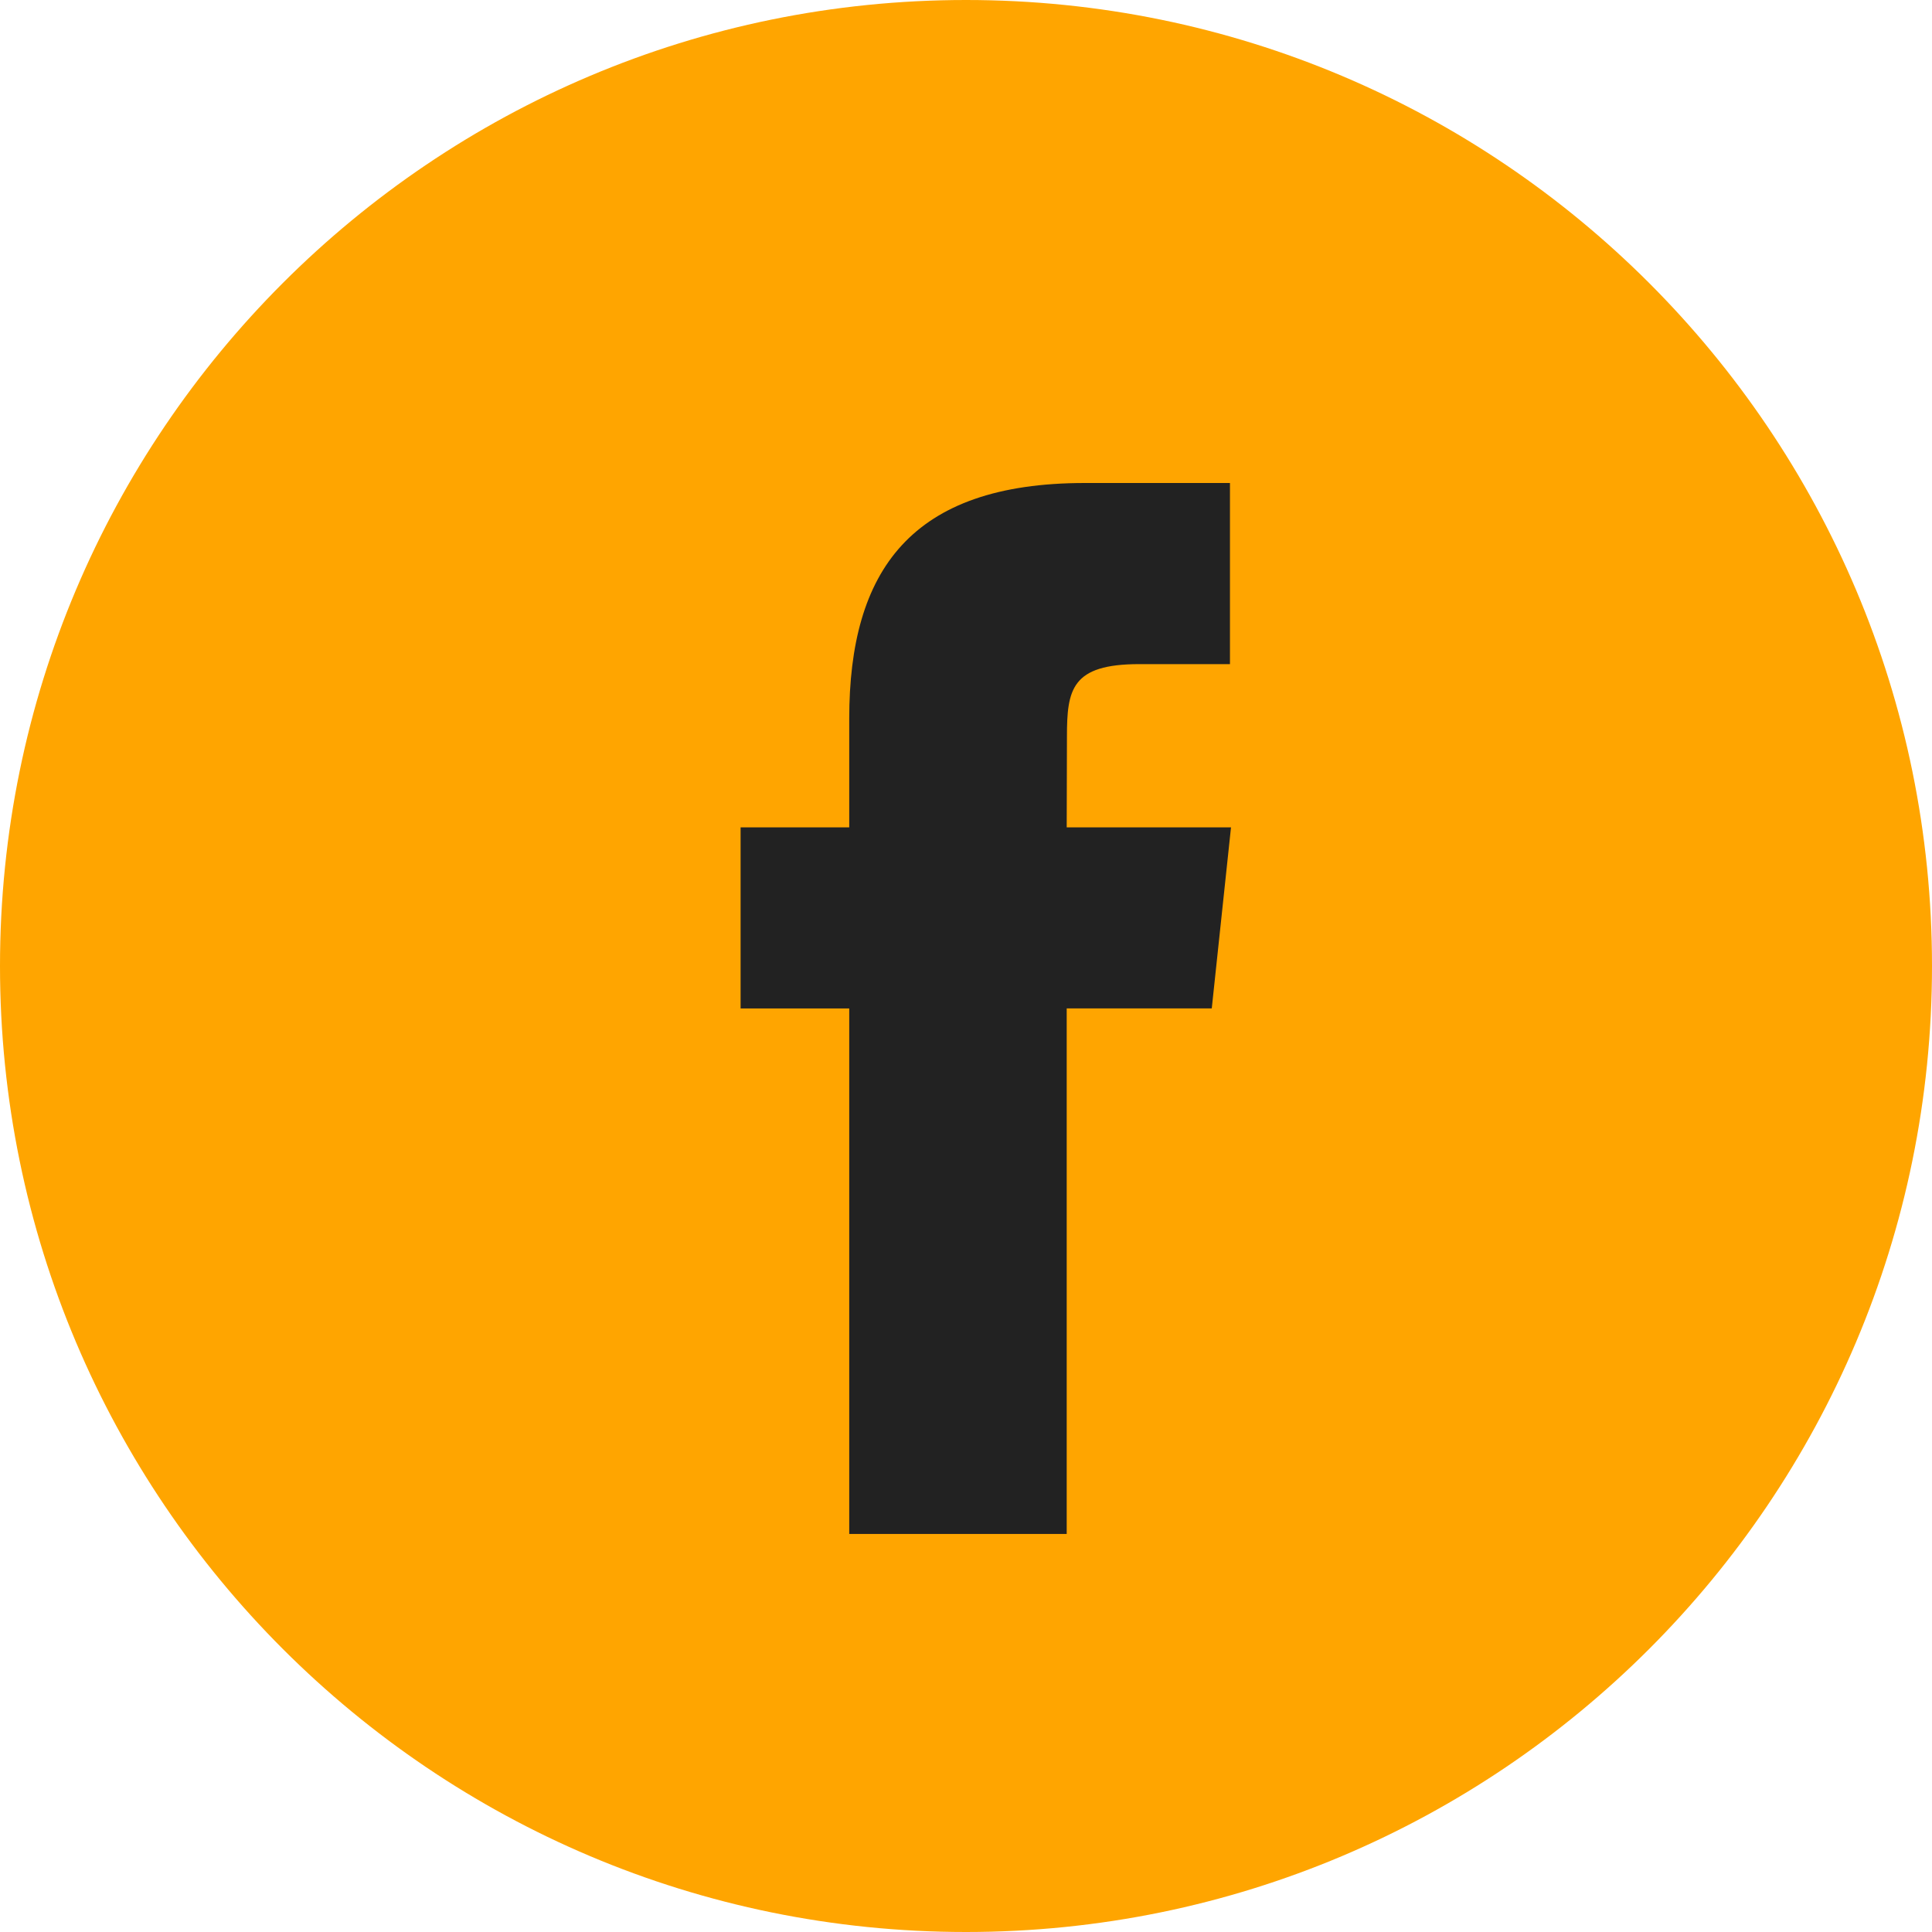 <?xml version="1.0" encoding="UTF-8"?>
<svg width="48px" height="48px" viewBox="0 0 48 48" version="1.1" xmlns="http://www.w3.org/2000/svg" xmlns:xlink="http://www.w3.org/1999/xlink">
	<!-- Generator: Sketch 50.2 (55047) - http://www.bohemiancoding.com/sketch -->
	<title>
		Facebook
	</title>
	<desc>
		Created with Sketch.
	</desc>
	<defs>
	</defs>
	<g id="Facebook" stroke="none" stroke-width="1" fill="none" fill-rule="evenodd">
		<g fill-rule="nonzero">
			<path d="M0,24 C0,10.745 10.745,0 24,0 C37.255,0 48,10.745 48,24 C48,37.255 37.255,48 24,48 C10.745,48 0,37.255 0,24 Z" id="back" fill="orange">
			</path>
			<path d="M26.502,38.111 L26.502,25.054 L30.106,25.054 L30.584,20.555 L26.502,20.555 L26.508,18.303 C26.508,17.129 26.619,16.5 28.305,16.5 L30.558,16.5 L30.558,12 L26.953,12 C22.623,12 21.099,14.183 21.099,17.854 L21.099,20.555 L18.4,20.555 L18.4,25.055 L21.099,25.055 L21.099,38.111 L26.502,38.111 Z" id="Shape" fill="#222">
			</path>
		</g>
	</g>
</svg>
